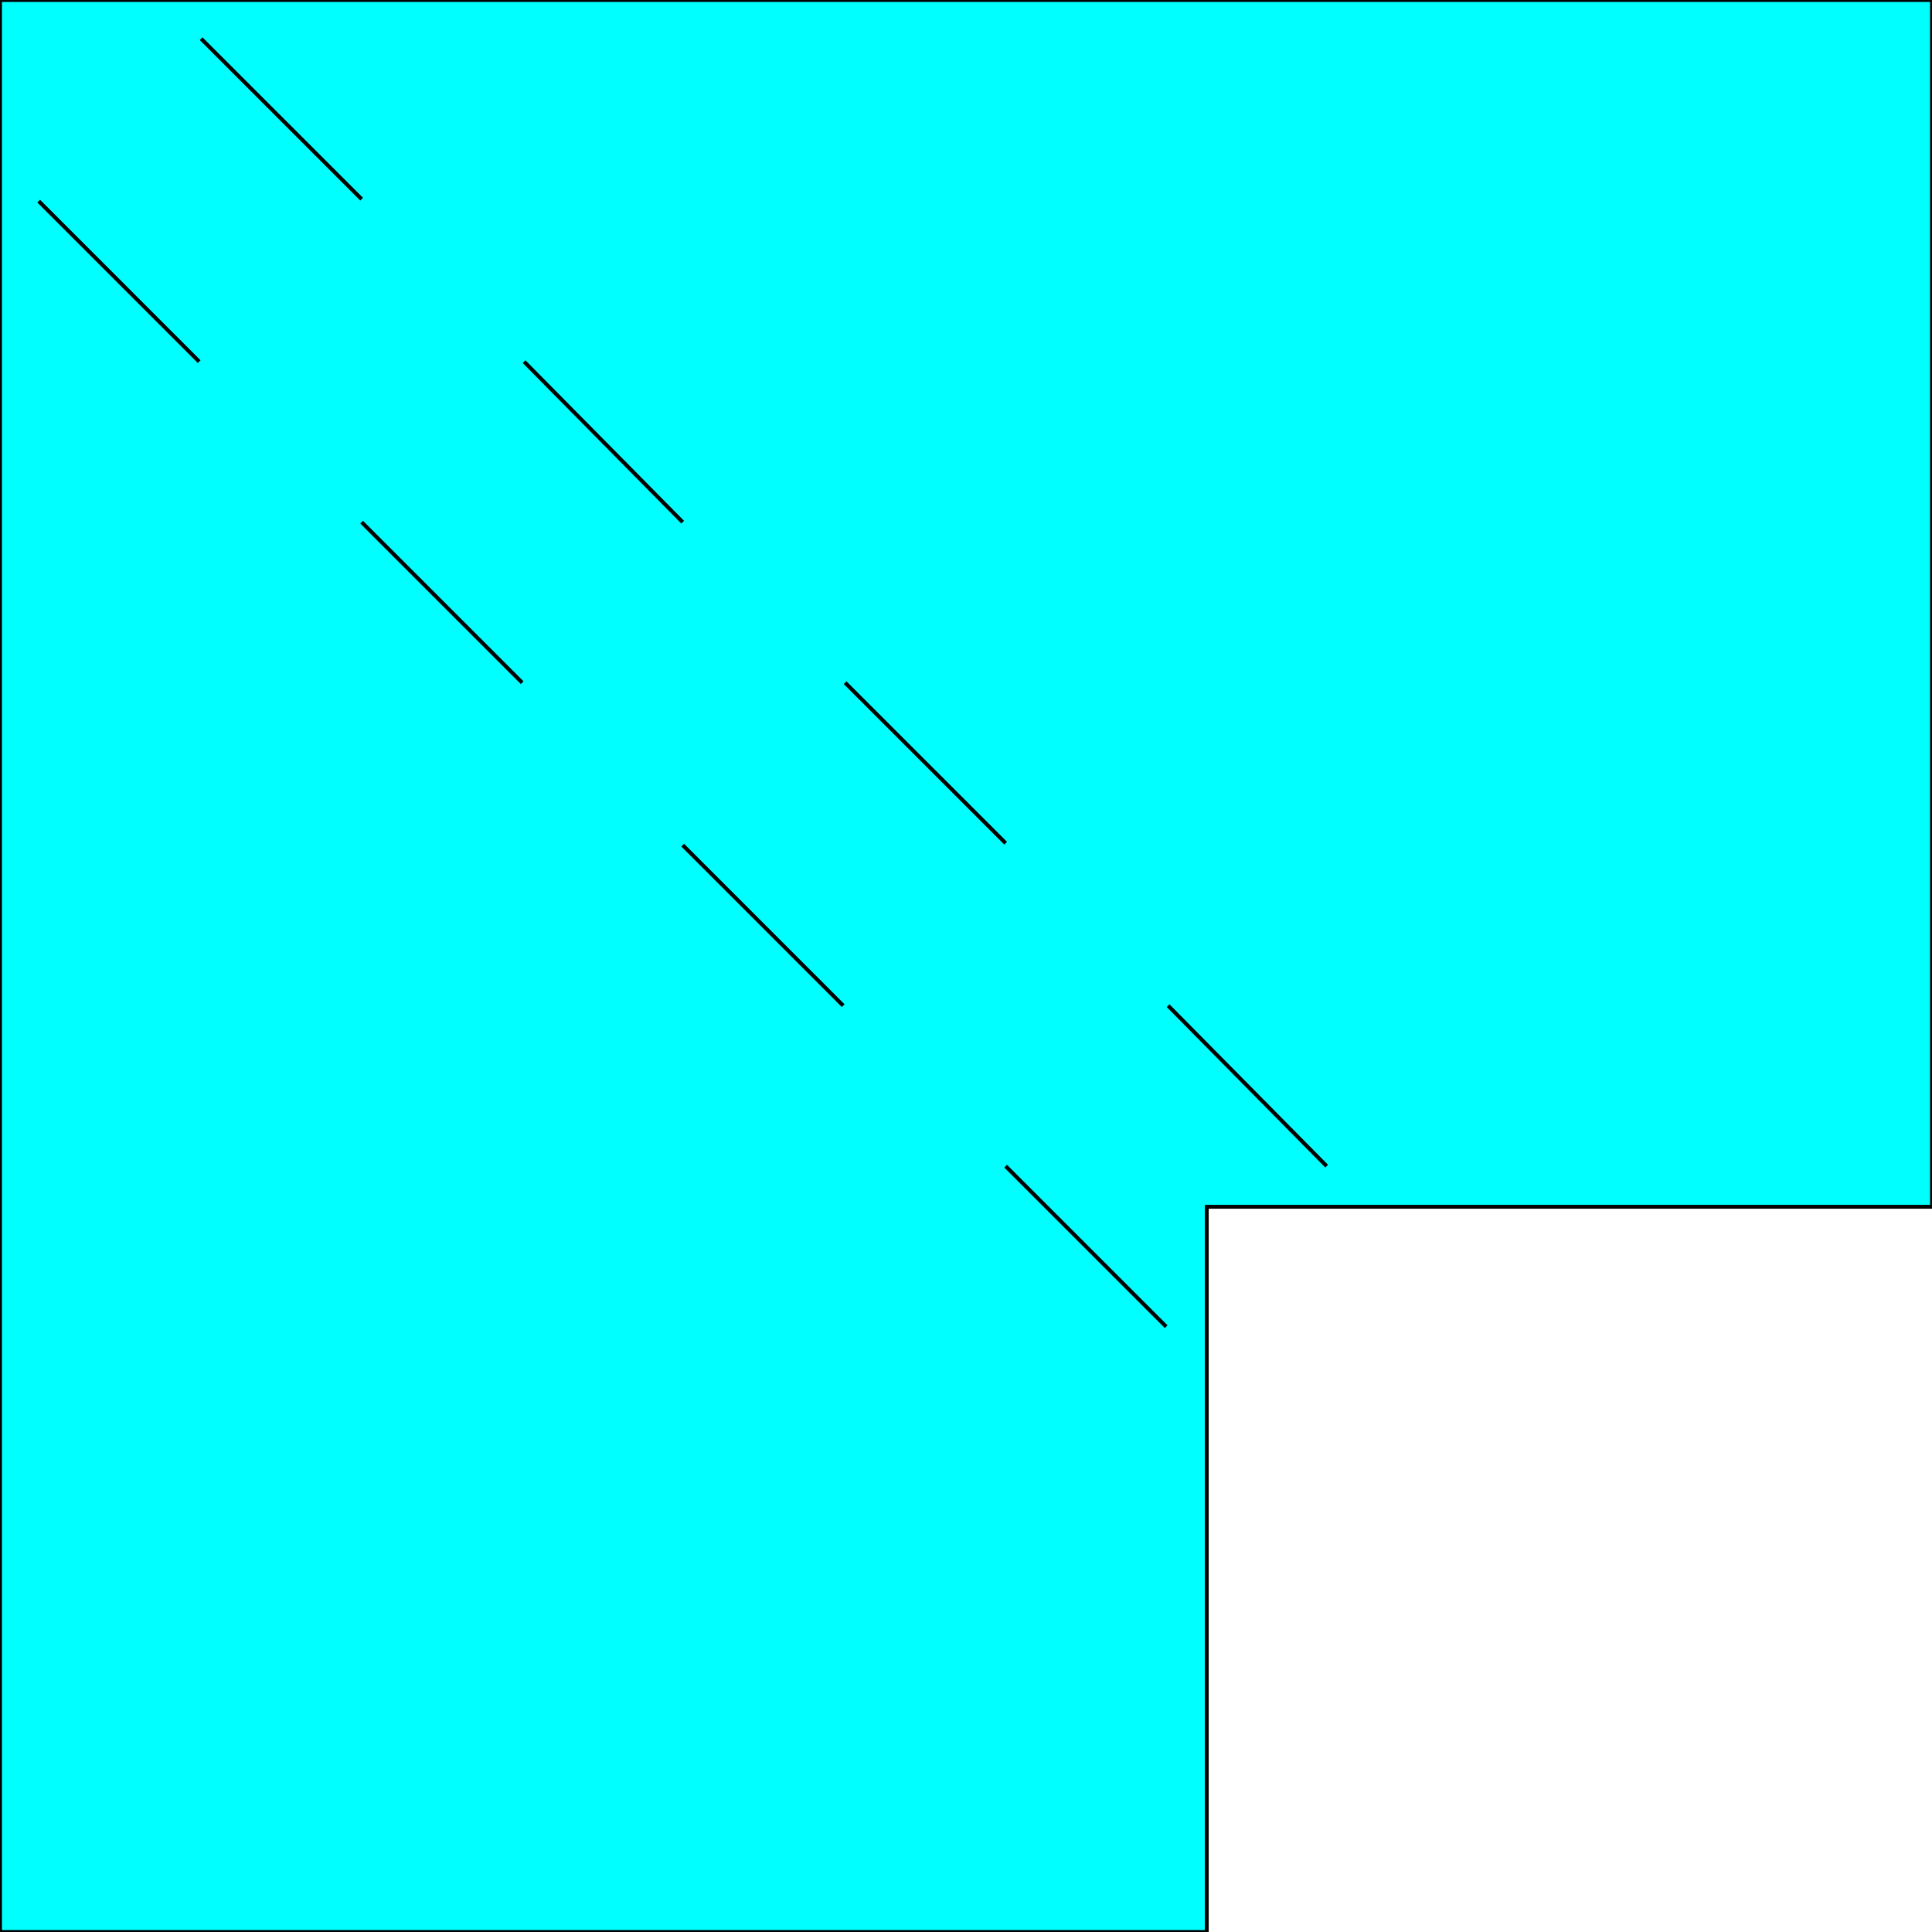 <svg width="150" height="150" viewBox="0 0 150 150" fill="none" xmlns="http://www.w3.org/2000/svg">
<g clip-path="url(#clip0_2109_162745)">
<path d="M0 150V0H150V93.694H93.694V150H0Z" fill="#00FFFF" stroke="black" stroke-width="0.3"/>
<path d="M15.465 28.078L3.003 15.615" stroke="black" stroke-width="0.3"/>
<path d="M90.541 103.003L78.078 90.541" stroke="black" stroke-width="0.3"/>
<path d="M28.078 40.541L40.541 53.004" stroke="black" stroke-width="0.3"/>
<path d="M65.465 78.078L53.003 65.615" stroke="black" stroke-width="0.3"/>
<path d="M28.078 15.466L15.615 3.004" stroke="black" stroke-width="0.3"/>
<path d="M103.003 90.541L90.69 78.078" stroke="black" stroke-width="0.3"/>
<path d="M40.69 28.078L53.003 40.541" stroke="black" stroke-width="0.3"/>
<path d="M78.078 65.466L65.615 53.004" stroke="black" stroke-width="0.3"/>
</g>
<defs>
<clipPath id="clip0_2109_162745">
<rect width="150" height="150" fill="white"/>
</clipPath>
</defs>
</svg>
